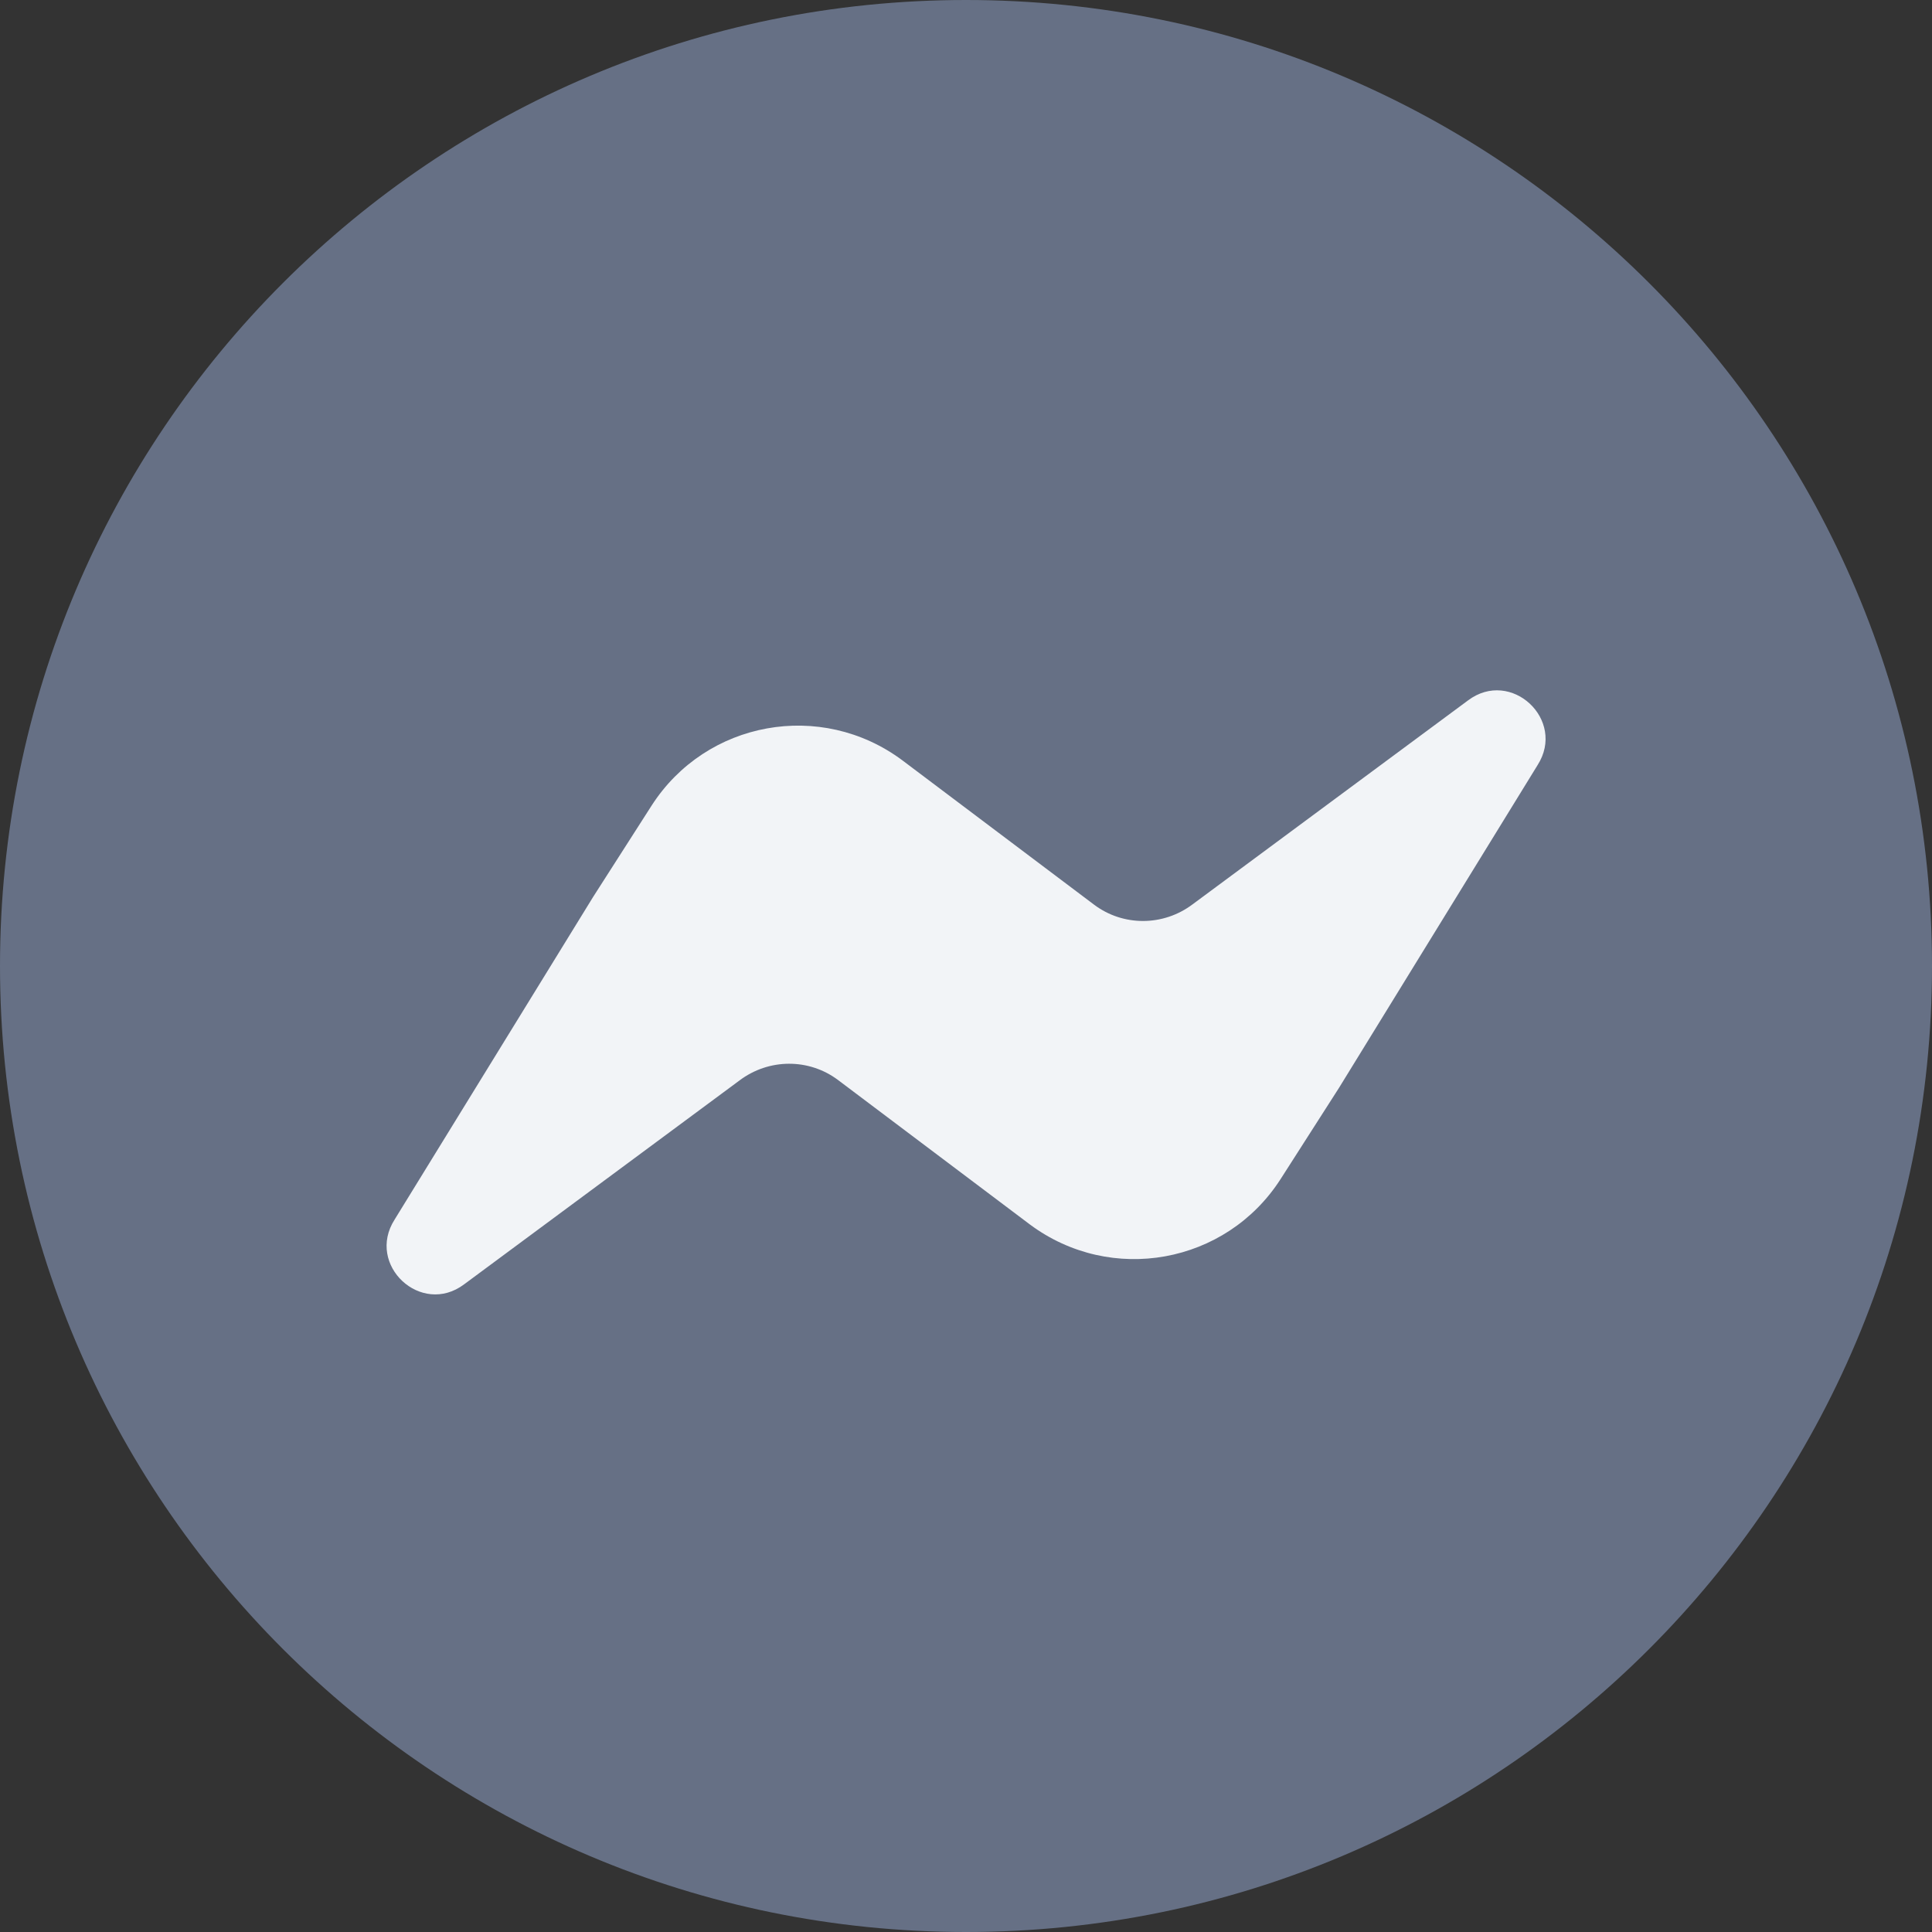 <svg width="24" height="24" viewBox="0 0 24 24" fill="none" xmlns="http://www.w3.org/2000/svg">
<rect x="0" y="0" width="24" height="24" fill="#333333" stroke="none"/>
<g clip-path="url(#clip0_904_21307)">
<path d="M12 24C18.628 24 24 18.628 24 12C24 5.373 18.628 0 12 0C5.373 0 0 5.373 0 12C0 18.628 5.373 24 12 24Z" fill="#667085"/>
<path d="M18.236 8.701L14.816 11.233C14.45 11.509 13.952 11.509 13.592 11.239L11.208 9.444C10.2 8.694 8.772 8.952 8.094 10.008L7.368 11.142L4.902 15.15C4.542 15.714 5.232 16.356 5.766 15.954L9.186 13.422C9.552 13.146 10.05 13.146 10.41 13.416L12.794 15.211C13.802 15.961 15.23 15.703 15.908 14.647L16.634 13.513L19.1 9.505C19.46 8.941 18.77 8.299 18.236 8.701Z" fill="#F2F4F7"/>
</g>
<defs>
<clipPath id="clip0_904_21307">
<rect width="24" height="24" fill="white"/>
</clipPath>
</defs>
</svg>

